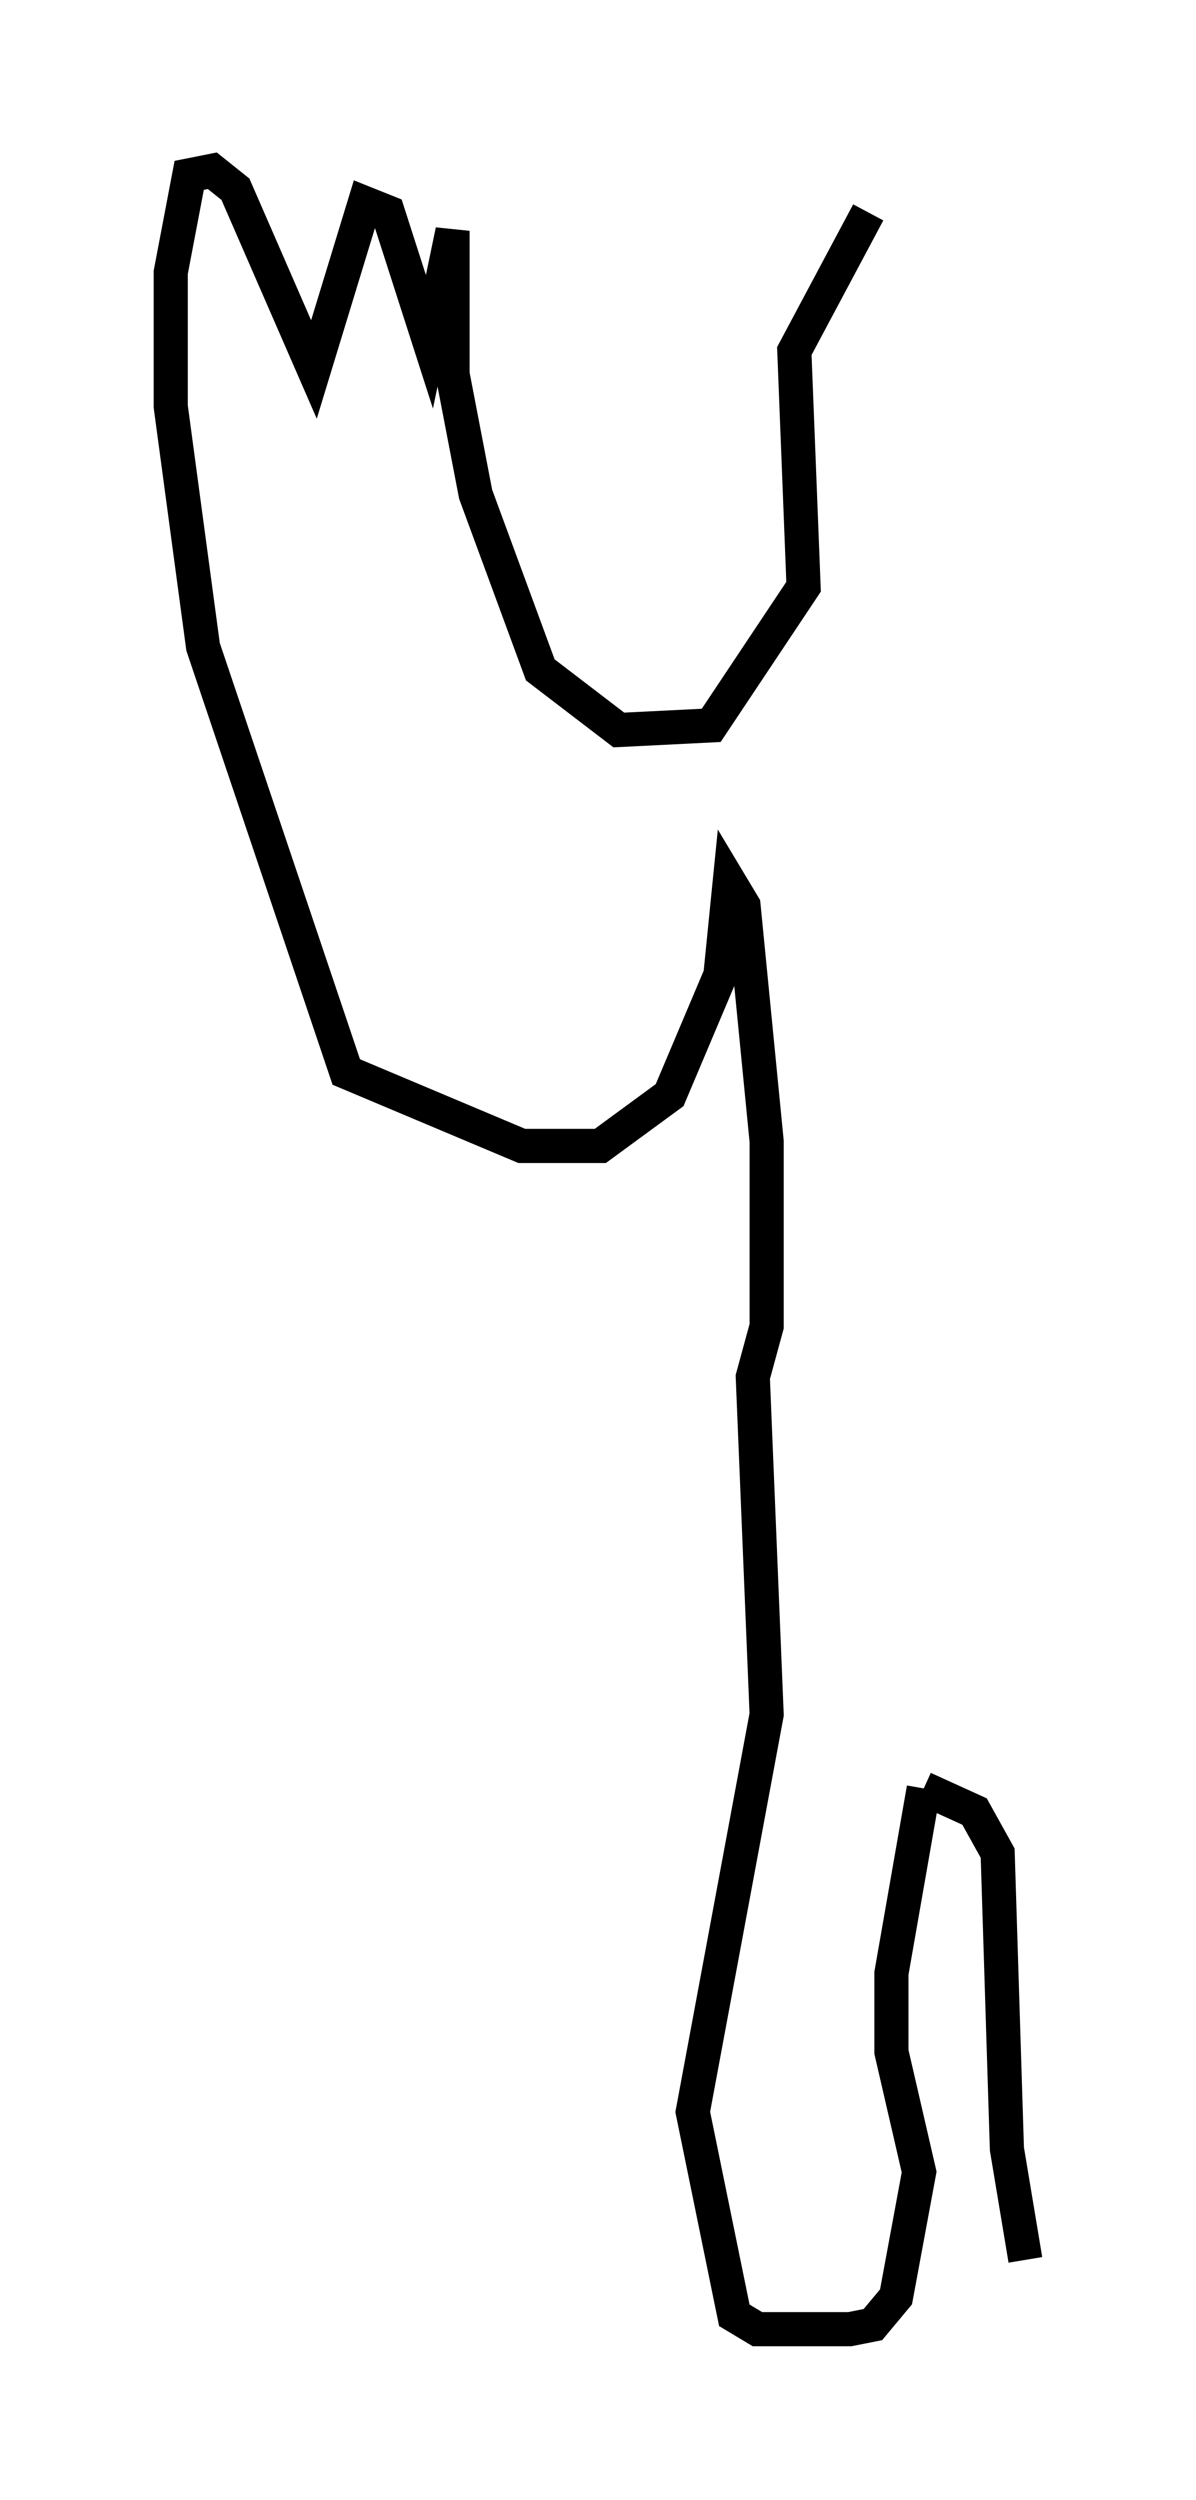 <?xml version="1.0" encoding="utf-8" ?>
<svg baseProfile="full" height="73.193" version="1.1" width="35.034" xmlns="http://www.w3.org/2000/svg" xmlns:ev="http://www.w3.org/2001/xml-events" xmlns:xlink="http://www.w3.org/1999/xlink"><defs /><rect fill="white" height="73.193" width="35.034" x="0" y="0" /><path d="M26.786, 5.271 m-1.353, 0.947 l-2.165, 4.059 0.271, 6.901 l-2.706, 4.059 -2.706, 0.135 l-2.3, -1.759 -1.894, -5.142 l-0.677, -3.518 0.0, -4.195 l-0.677, 3.248 -1.218, -3.789 l-0.677, -0.271 -1.488, 4.871 l-2.3, -5.277 -0.677, -0.541 l-0.677, 0.135 -0.541, 2.842 l0.0, 3.924 0.947, 7.036 l4.195, 12.449 5.142, 2.165 l2.3, 0.0 2.03, -1.488 l1.488, -3.518 0.271, -2.706 l0.406, 0.677 0.677, 6.901 l0.0, 5.413 -0.406, 1.488 l0.406, 9.878 -2.165, 11.637 l1.218, 5.954 0.677, 0.406 l2.706, 0.0 0.677, -0.135 l0.677, -0.812 0.677, -3.654 l-0.812, -3.518 0.0, -2.3 l0.947, -5.413 m0.0, 0.0 l1.488, 0.677 0.677, 1.218 l0.271, 8.66 0.541, 3.248 " fill="none" stroke="black" stroke-width="1" /></svg>